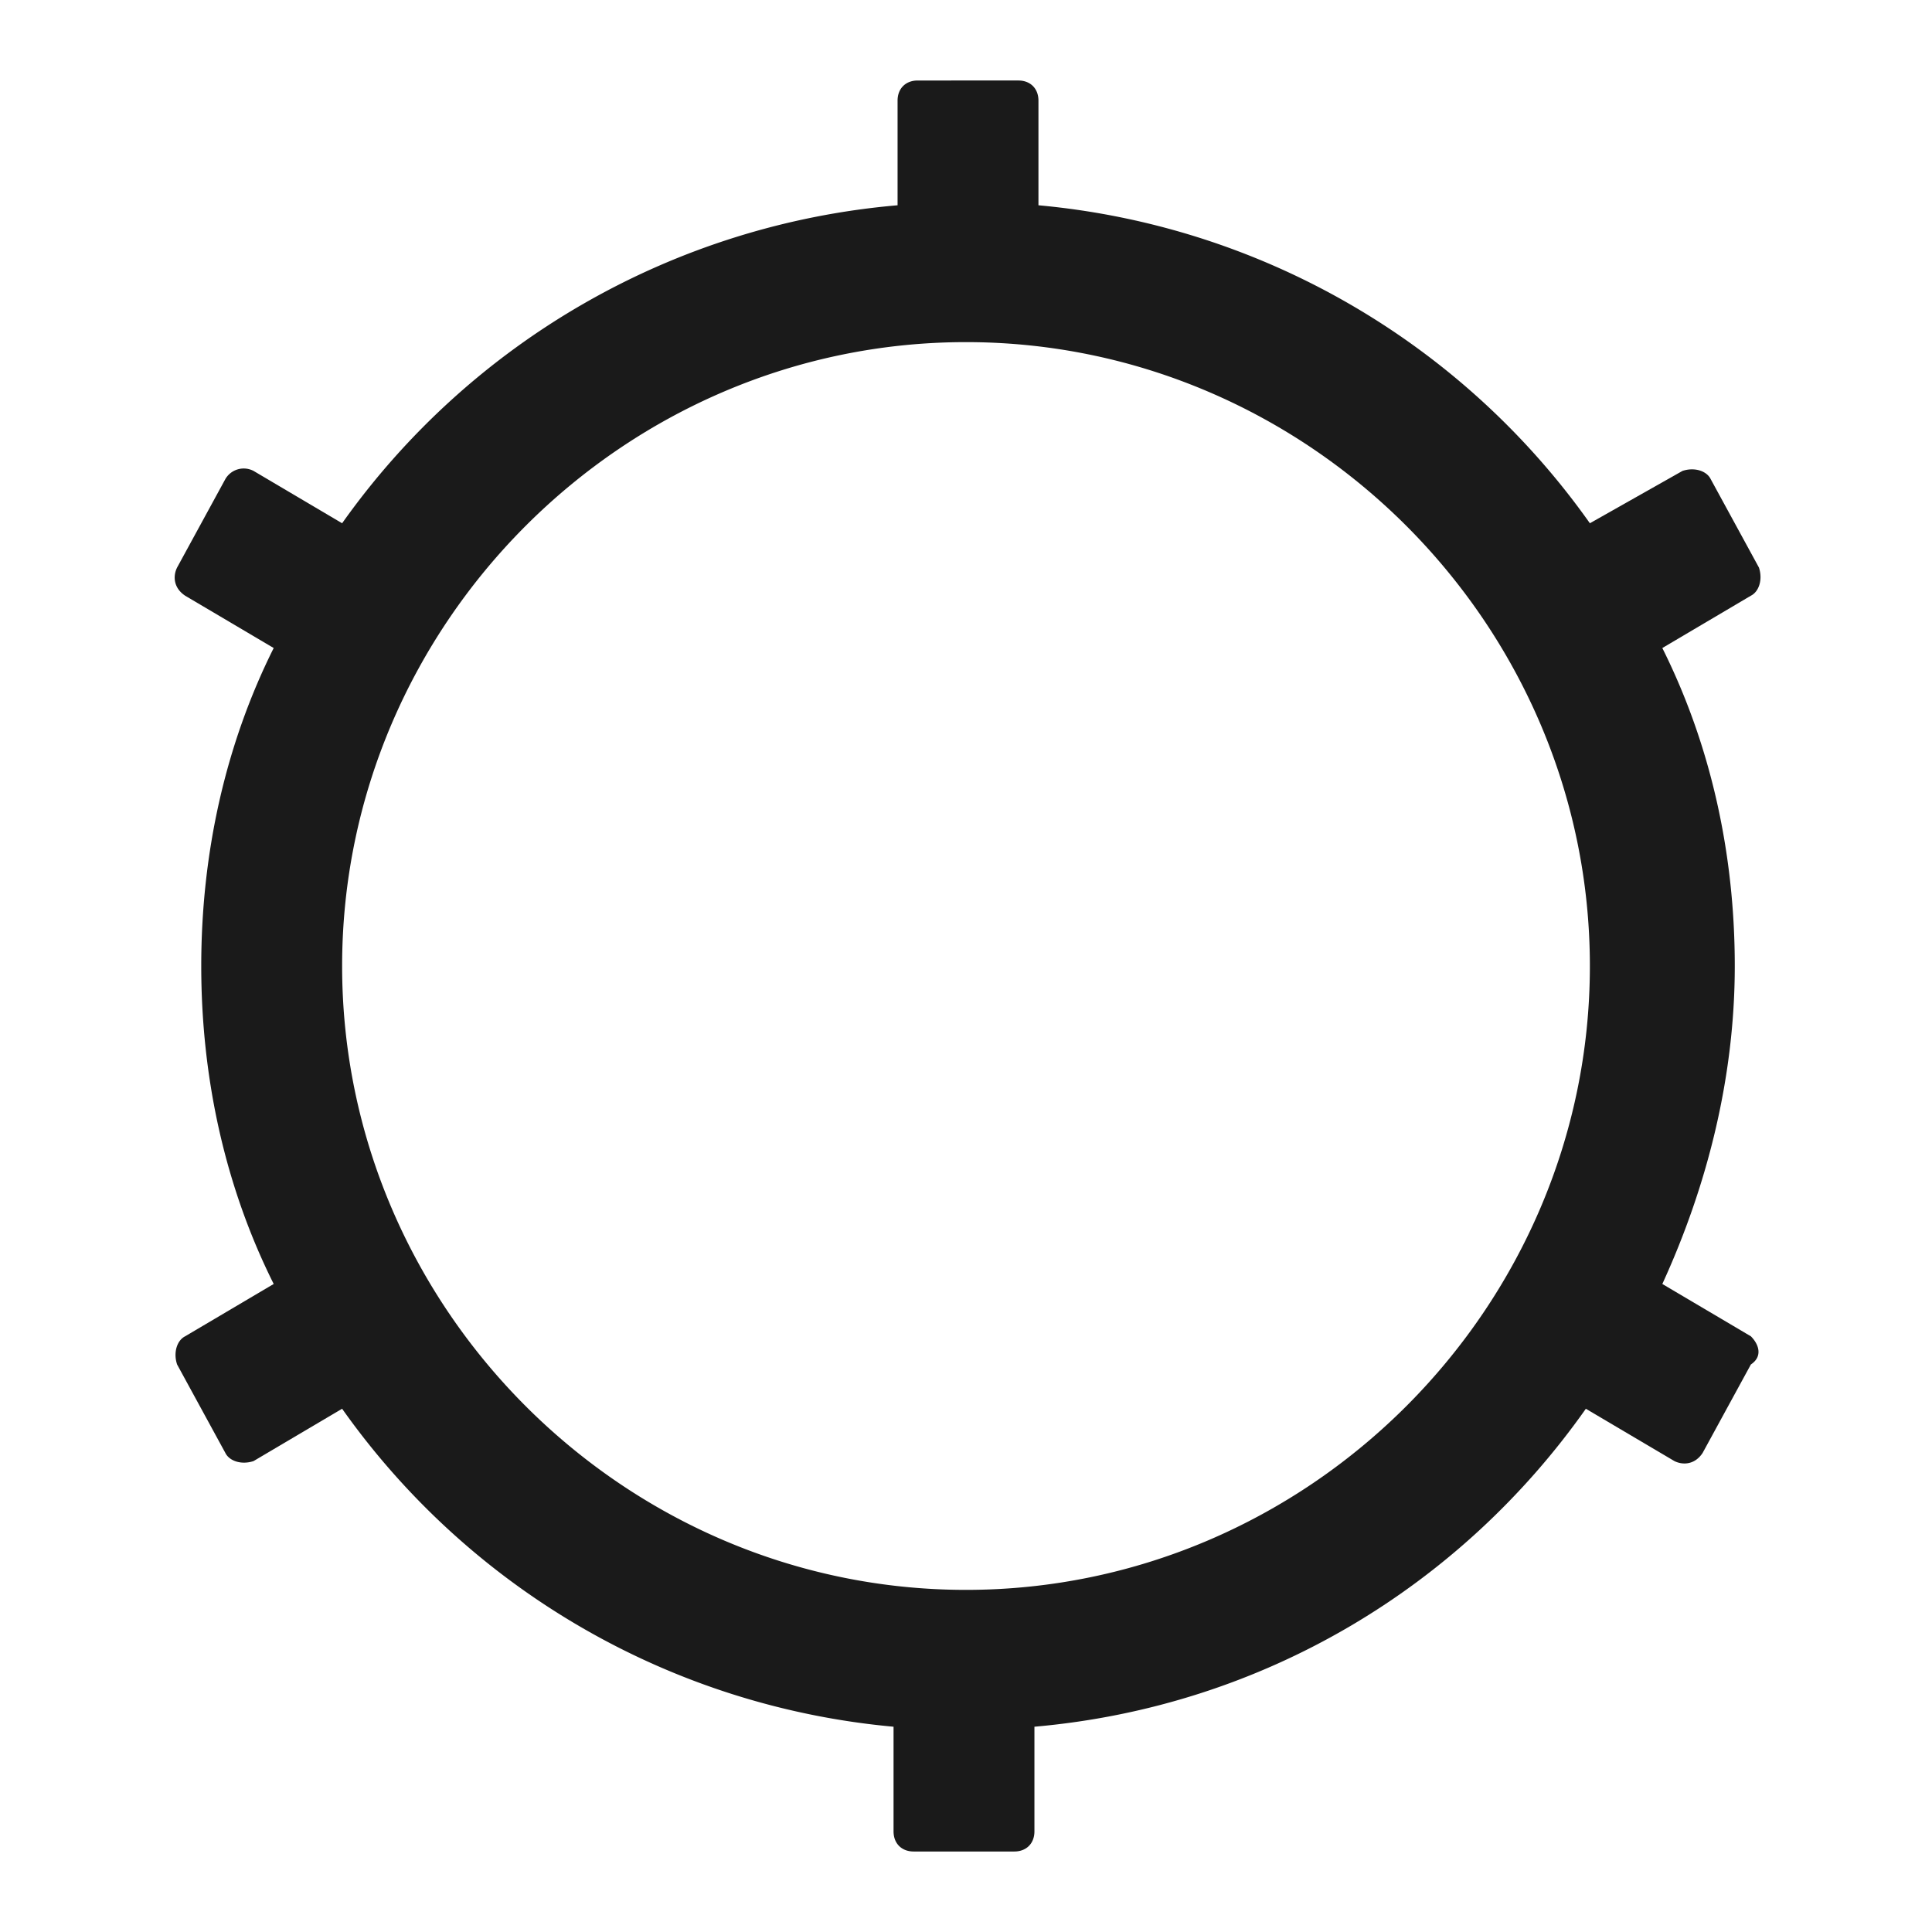 <svg xmlns="http://www.w3.org/2000/svg" width="24" height="24" fill="none"><path fill="#1A1A1A" d="m21.75 16.6-1.1-.65c.55-1.2.9-2.55.9-3.95s-.3-2.75-.9-3.95l1.1-.65c.1-.05.15-.2.1-.35l-.6-1.1c-.05-.1-.2-.15-.35-.1l-1.15.65a9.44 9.44 0 0 0-6.85-3.95v-1.3c0-.15-.1-.25-.25-.25H11.4c-.15 0-.25.1-.25.25v1.3a9.45 9.45 0 0 0-6.9 3.95l-1.1-.65a.264.264 0 0 0-.35.1l-.6 1.1c-.05.1-.05.25.1.35l1.1.65c-.6 1.2-.9 2.55-.9 3.95s.3 2.75.9 3.95l-1.1.65c-.1.05-.15.2-.1.35l.6 1.1c.05.1.2.15.35.1l1.1-.65a9.44 9.44 0 0 0 6.85 3.95v1.3c0 .15.1.25.25.25h1.25c.15 0 .25-.1.25-.25v-1.3c2.85-.25 5.3-1.75 6.85-3.95l1.1.65c.1.05.25.05.35-.1l.6-1.1c.15-.1.1-.25 0-.35M12 19.75c-4.25 0-7.75-3.5-7.75-7.75S7.75 4.25 12 4.25s7.75 3.5 7.75 7.75-3.5 7.75-7.75 7.75"/></svg>